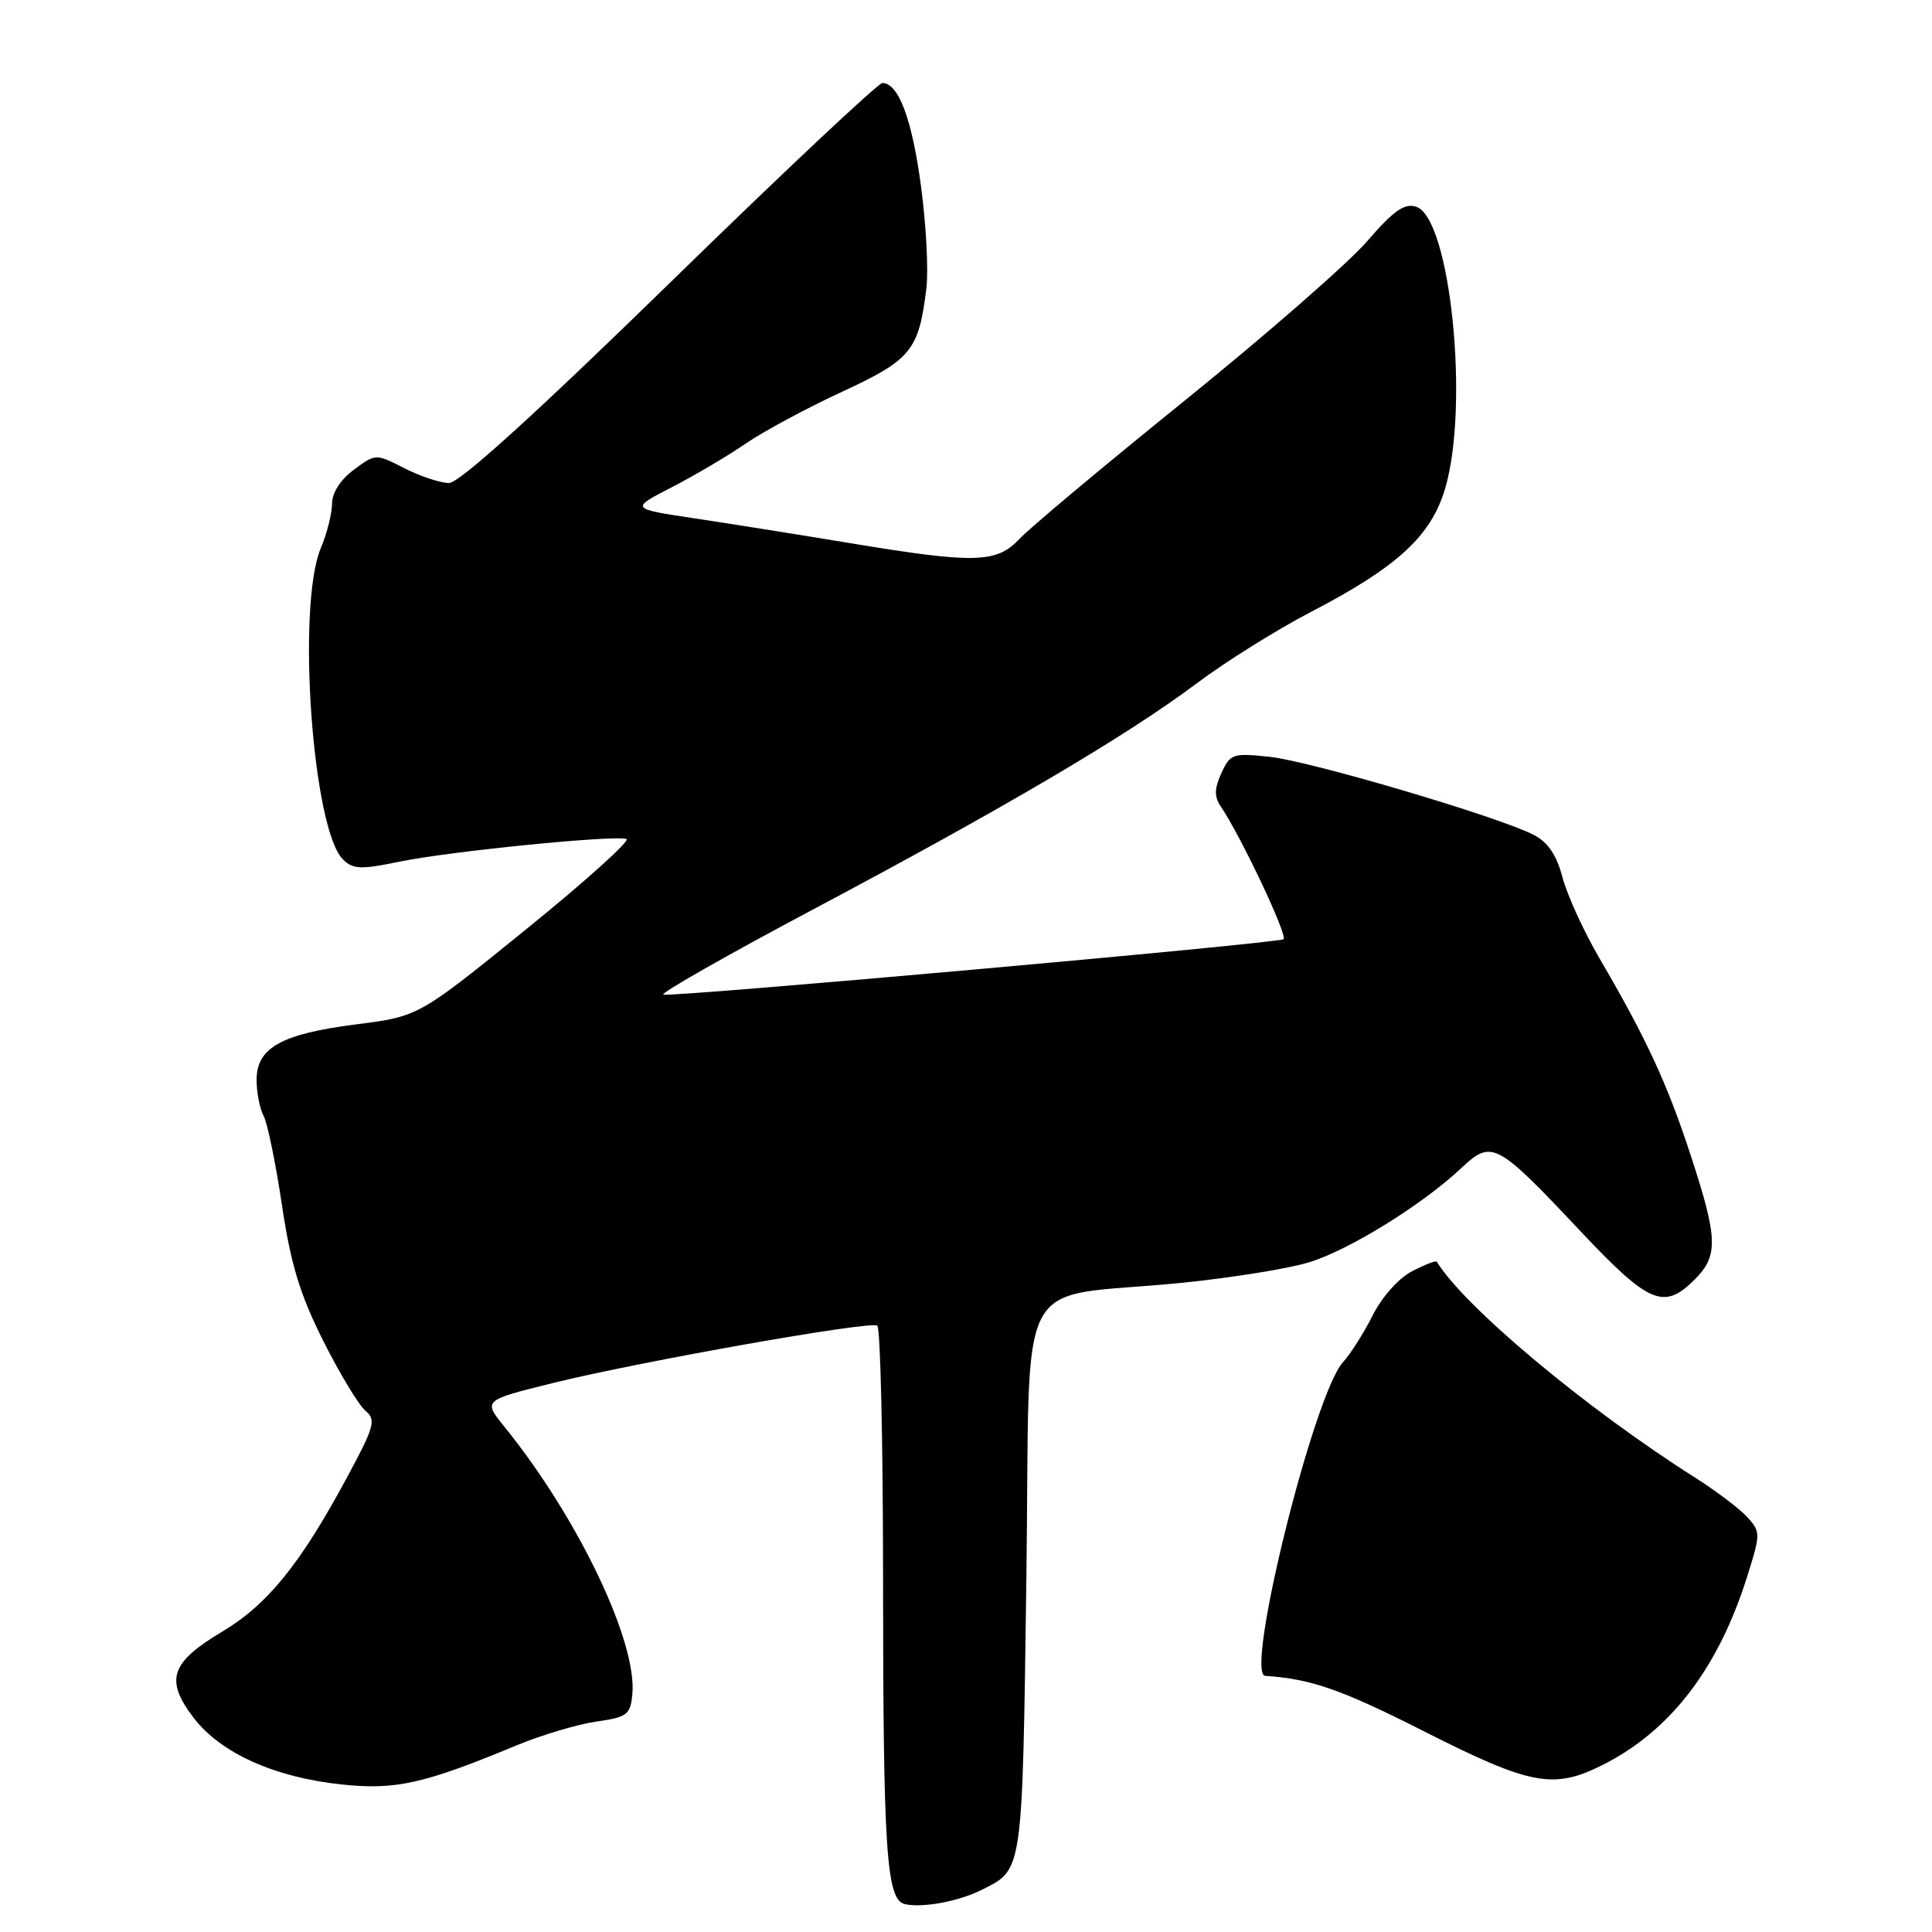 <?xml version="1.0" encoding="UTF-8" standalone="no"?>
<!DOCTYPE svg PUBLIC "-//W3C//DTD SVG 1.1//EN" "http://www.w3.org/Graphics/SVG/1.1/DTD/svg11.dtd" >
<svg xmlns="http://www.w3.org/2000/svg" xmlns:xlink="http://www.w3.org/1999/xlink" version="1.1" viewBox="0 0 256 256">
 <g >
 <path fill="currentColor"
d=" M 130.07 250.42 C 135.58 247.66 135.46 248.47 136.00 209.13 C 136.57 167.21 133.94 172.23 156.50 169.99 C 163.10 169.33 170.75 168.10 173.50 167.25 C 178.84 165.60 188.48 159.62 193.64 154.77 C 197.66 150.99 198.29 151.32 209.26 162.97 C 218.51 172.80 220.45 173.64 224.55 169.55 C 227.70 166.39 227.64 164.13 224.05 153.16 C 220.94 143.62 218.15 137.60 211.95 127.00 C 209.86 123.42 207.65 118.59 207.04 116.26 C 206.26 113.29 205.11 111.59 203.21 110.62 C 198.54 108.21 173.75 100.89 168.29 100.29 C 163.36 99.76 163.02 99.87 161.84 102.44 C 160.91 104.48 160.89 105.57 161.74 106.83 C 164.42 110.78 170.70 124.07 170.07 124.45 C 169.17 125.01 89.01 132.17 87.90 131.79 C 87.43 131.63 96.36 126.55 107.75 120.50 C 133.17 107.00 149.29 97.50 158.50 90.60 C 162.35 87.71 169.16 83.45 173.62 81.13 C 185.14 75.15 189.61 71.05 191.48 64.76 C 194.74 53.78 192.18 28.83 187.64 27.39 C 186.09 26.90 184.64 27.92 181.16 31.96 C 178.70 34.82 167.86 44.28 157.09 52.99 C 146.32 61.69 136.41 69.98 135.08 71.41 C 132.06 74.63 129.20 74.71 112.71 71.98 C 106.00 70.87 96.67 69.38 92.00 68.68 C 83.50 67.40 83.50 67.40 89.00 64.57 C 92.03 63.01 96.45 60.40 98.82 58.77 C 101.20 57.14 106.95 54.05 111.60 51.90 C 120.74 47.67 121.75 46.44 122.75 38.20 C 123.04 35.84 122.72 29.76 122.04 24.70 C 120.86 15.80 119.06 11.00 116.92 11.00 C 116.36 11.00 103.67 22.92 88.74 37.50 C 70.85 54.95 60.87 64.00 59.50 64.00 C 58.36 64.00 55.70 63.12 53.60 62.05 C 49.78 60.10 49.78 60.10 46.89 62.24 C 45.13 63.54 44.00 65.30 44.00 66.72 C 44.00 68.01 43.33 70.68 42.50 72.65 C 39.30 80.31 41.40 109.83 45.43 113.86 C 46.77 115.20 47.79 115.24 52.97 114.17 C 59.60 112.80 81.38 110.63 83.01 111.17 C 83.58 111.36 77.62 116.73 69.76 123.10 C 55.47 134.68 55.47 134.68 47.22 135.73 C 37.28 137.00 34.00 138.83 34.00 143.09 C 34.00 144.76 34.42 146.91 34.93 147.86 C 35.44 148.82 36.53 154.13 37.36 159.68 C 38.53 167.54 39.74 171.51 42.84 177.69 C 45.03 182.05 47.55 186.21 48.43 186.94 C 49.87 188.14 49.62 189.02 45.93 195.86 C 39.76 207.30 35.44 212.63 29.38 216.24 C 22.59 220.30 21.83 222.60 25.65 227.61 C 29.21 232.28 36.37 235.51 45.25 236.45 C 52.44 237.21 56.14 236.38 68.50 231.25 C 71.80 229.88 76.53 228.48 79.00 228.12 C 83.10 227.54 83.53 227.22 83.79 224.49 C 84.45 217.54 76.58 201.09 66.82 189.03 C 64.01 185.55 64.01 185.55 73.25 183.26 C 84.84 180.40 115.22 175.02 116.24 175.65 C 116.66 175.91 117.00 190.83 117.01 208.81 C 117.02 245.27 117.44 251.71 119.88 252.30 C 122.15 252.85 127.03 251.95 130.07 250.42 Z  M 212.29 233.90 C 221.33 229.37 227.70 221.08 231.55 208.77 C 233.29 203.25 233.29 202.97 231.53 201.03 C 230.53 199.93 227.41 197.57 224.61 195.79 C 210.17 186.65 194.03 173.15 190.38 167.18 C 190.27 167.00 188.80 167.57 187.10 168.45 C 185.34 169.36 183.11 171.85 181.90 174.27 C 180.73 176.60 178.96 179.40 177.95 180.50 C 174.09 184.75 164.88 221.87 167.65 222.06 C 173.75 222.47 177.73 223.86 188.65 229.39 C 202.81 236.56 205.82 237.13 212.29 233.90 Z "/>
</g>
</svg>